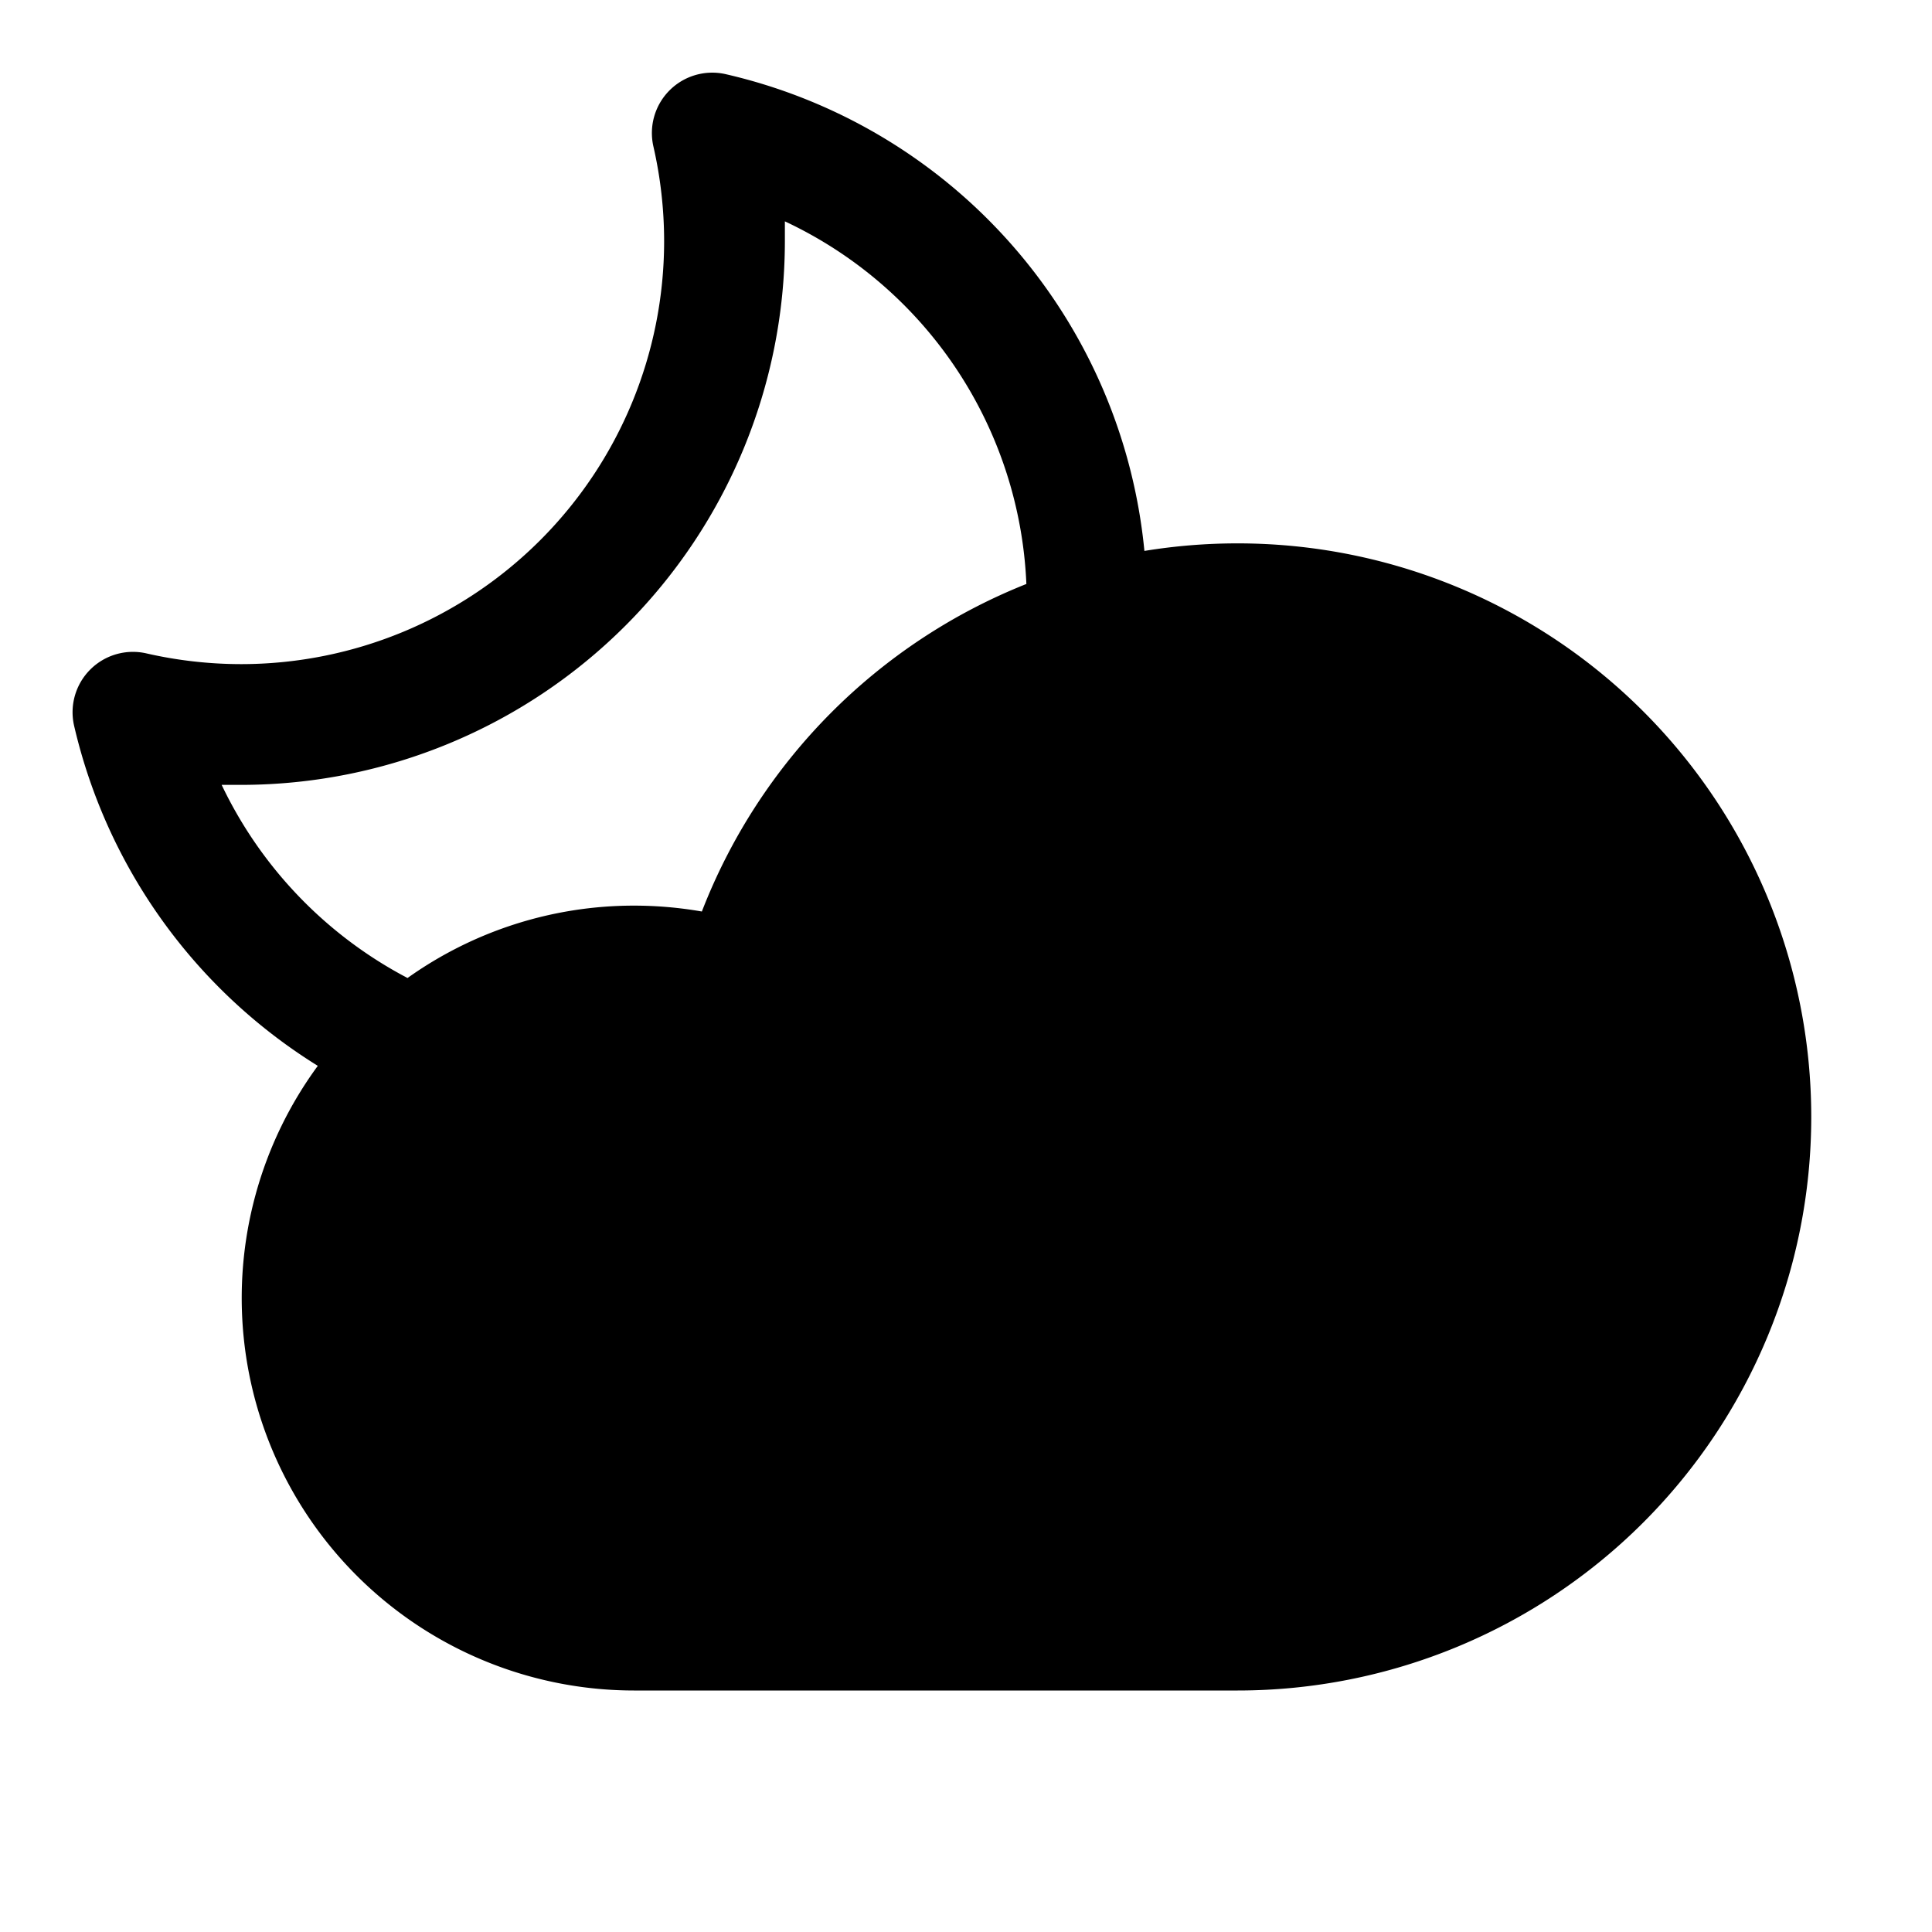 <svg xmlns="http://www.w3.org/2000/svg" viewBox="0 0 256 256"><rect width="256" height="256" fill="none"/><path d="M164,72a76.35,76.35,0,0,0-12.36,1A71.93,71.93,0,0,0,96.17,9.83a8,8,0,0,0-9.59,9.58A56.45,56.45,0,0,1,88,32,56.06,56.06,0,0,1,32,88a56.45,56.45,0,0,1-12.59-1.42,8,8,0,0,0-9.59,9.59,72.22,72.22,0,0,0,32.29,45.06A52,52,0,0,0,84,224h80a76,76,0,0,0,0-152ZM29.37,104c.87,0,1.75,0,2.63,0a72.08,72.08,0,0,0,72-72c0-.89,0-1.78,0-2.67a55.64,55.64,0,0,1,32,48.05A76.4,76.4,0,0,0,93,120.78a52.38,52.38,0,0,0-9-.78,51.69,51.69,0,0,0-30,9.59A56.22,56.22,0,0,1,29.37,104Z"/></svg>